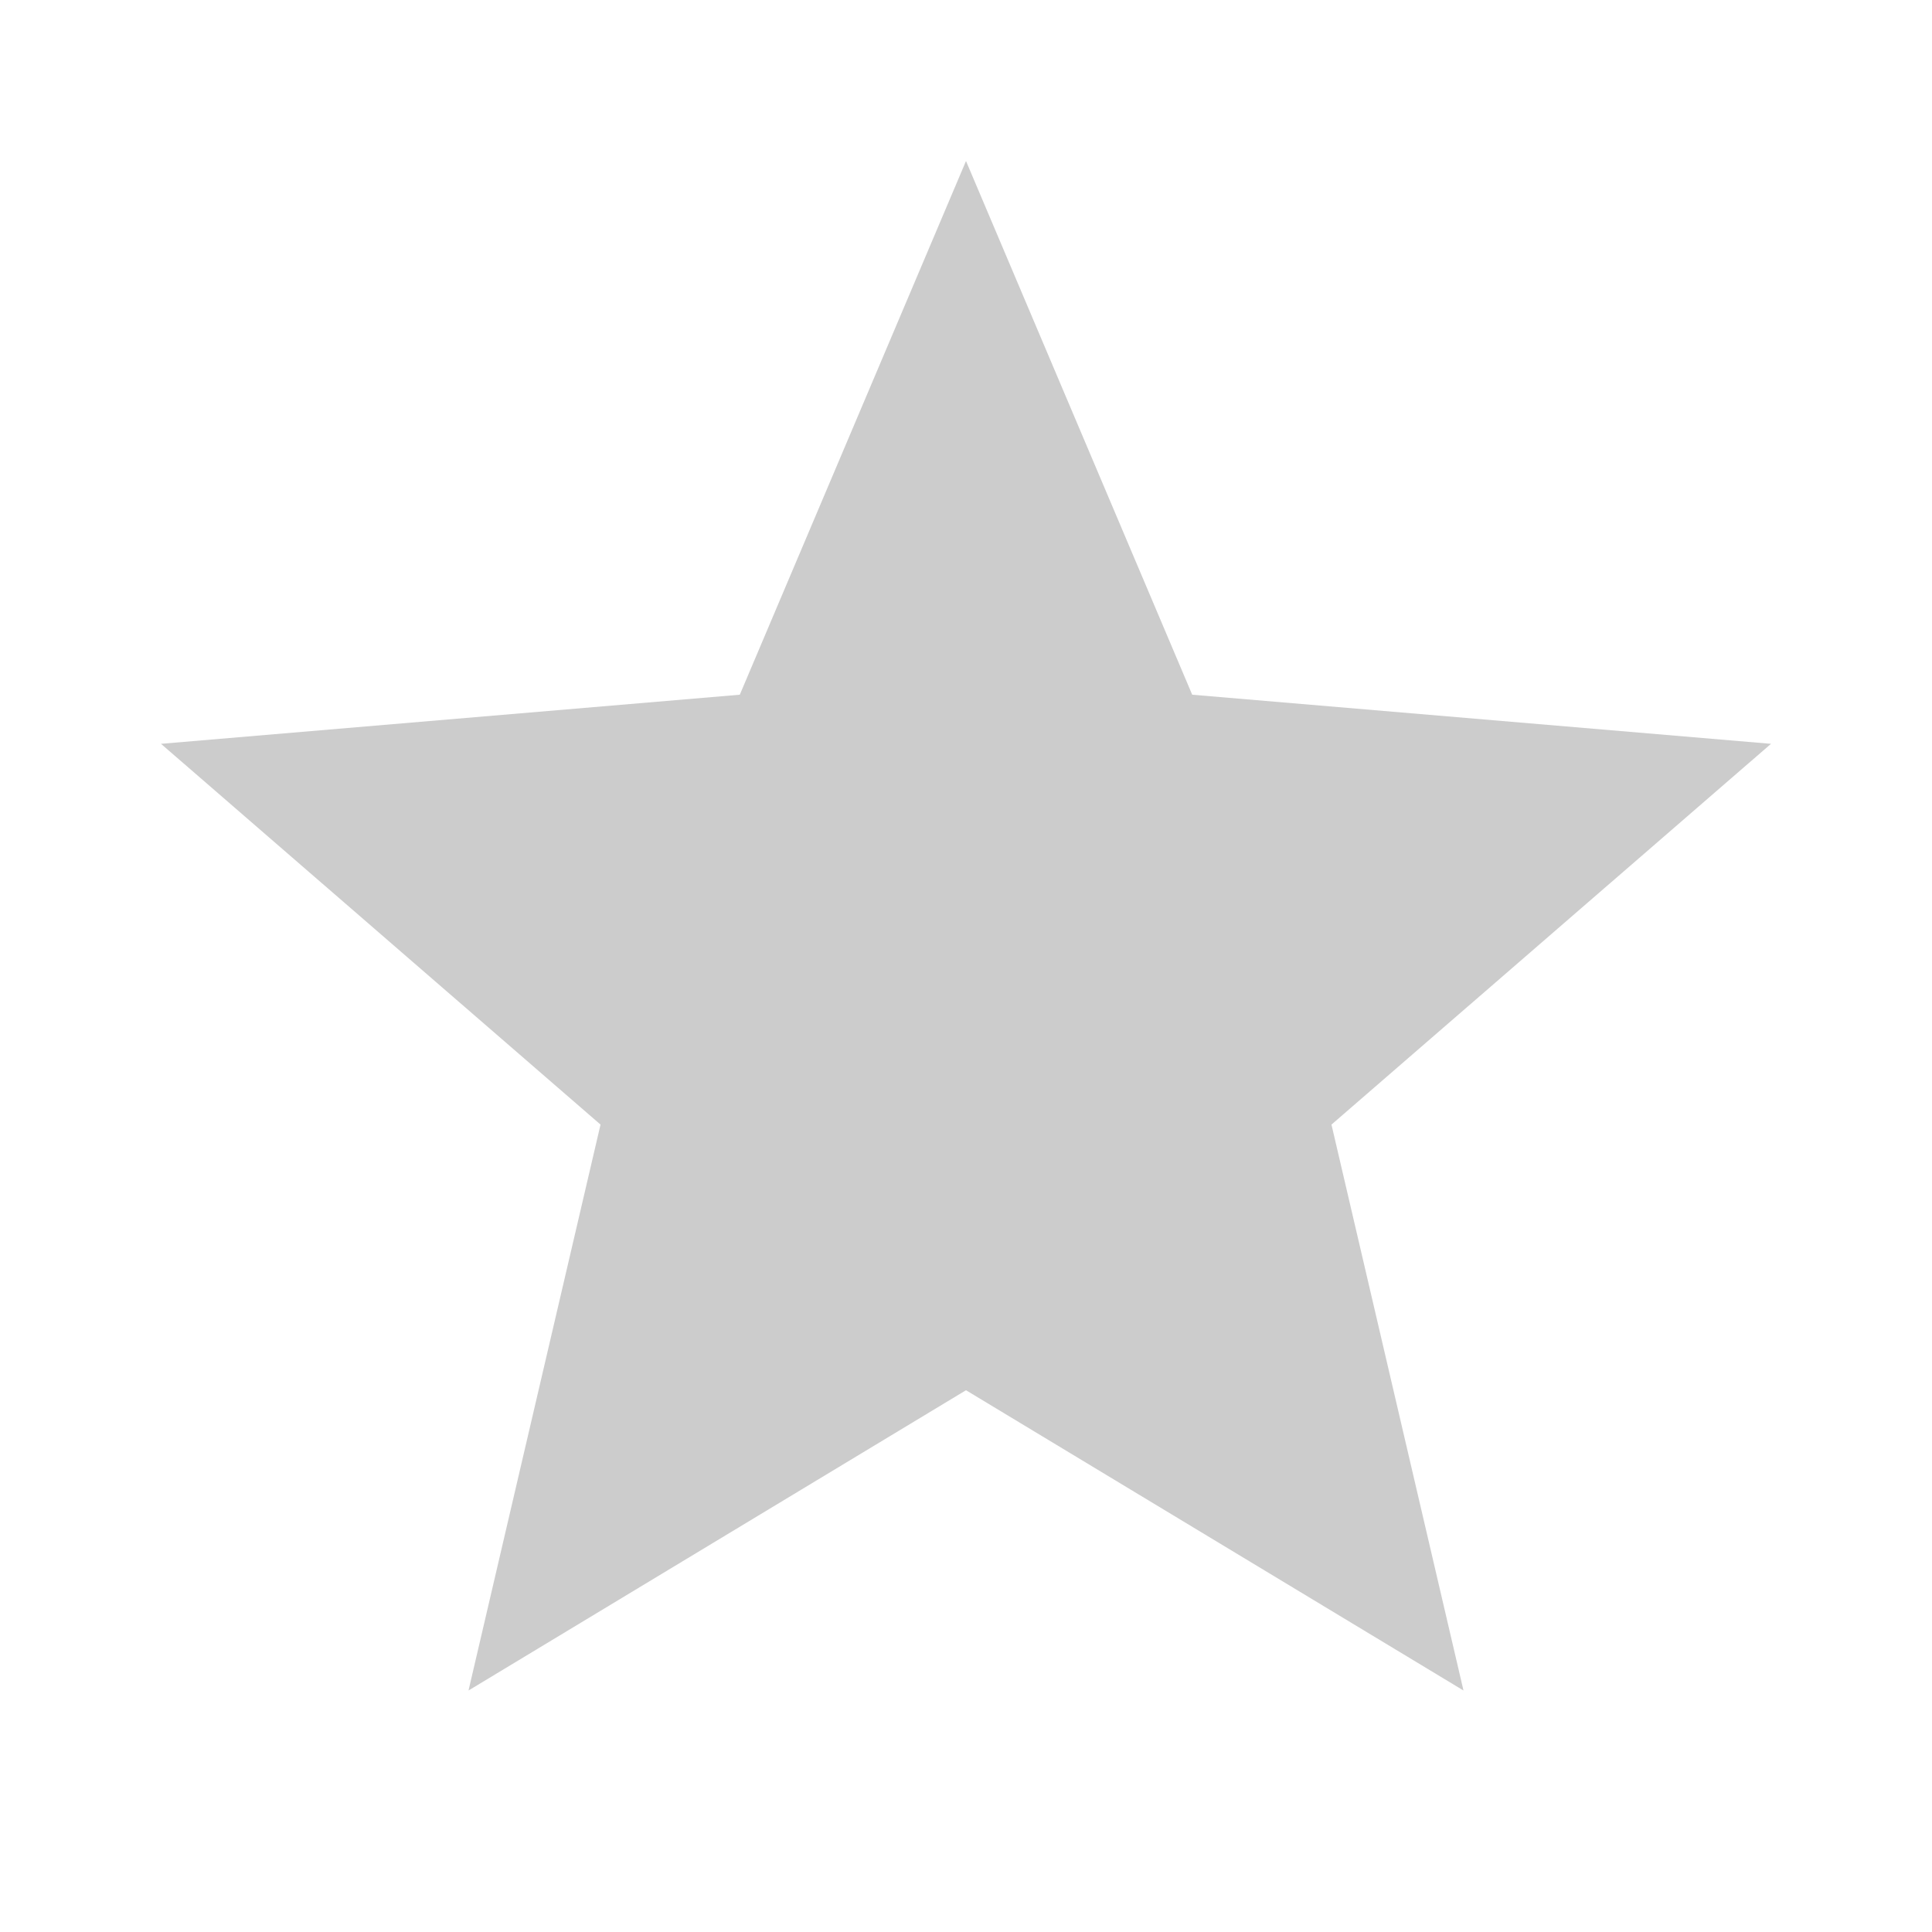 <svg xmlns="http://www.w3.org/2000/svg" viewBox="0 0 24 24" width="23" height="23" style="fill: rgba(0,0,0,0.2);border-color: rgba(0,0,0,0);border-width: bpx;border-style: undefined" filter="none"><path d="M12 17.27L18.18 21l-1.64-7.03L22 9.24l-7.19-.61L12 2 9.19 8.63 2 9.24l5.46 4.73L5.82 21z"/></svg>